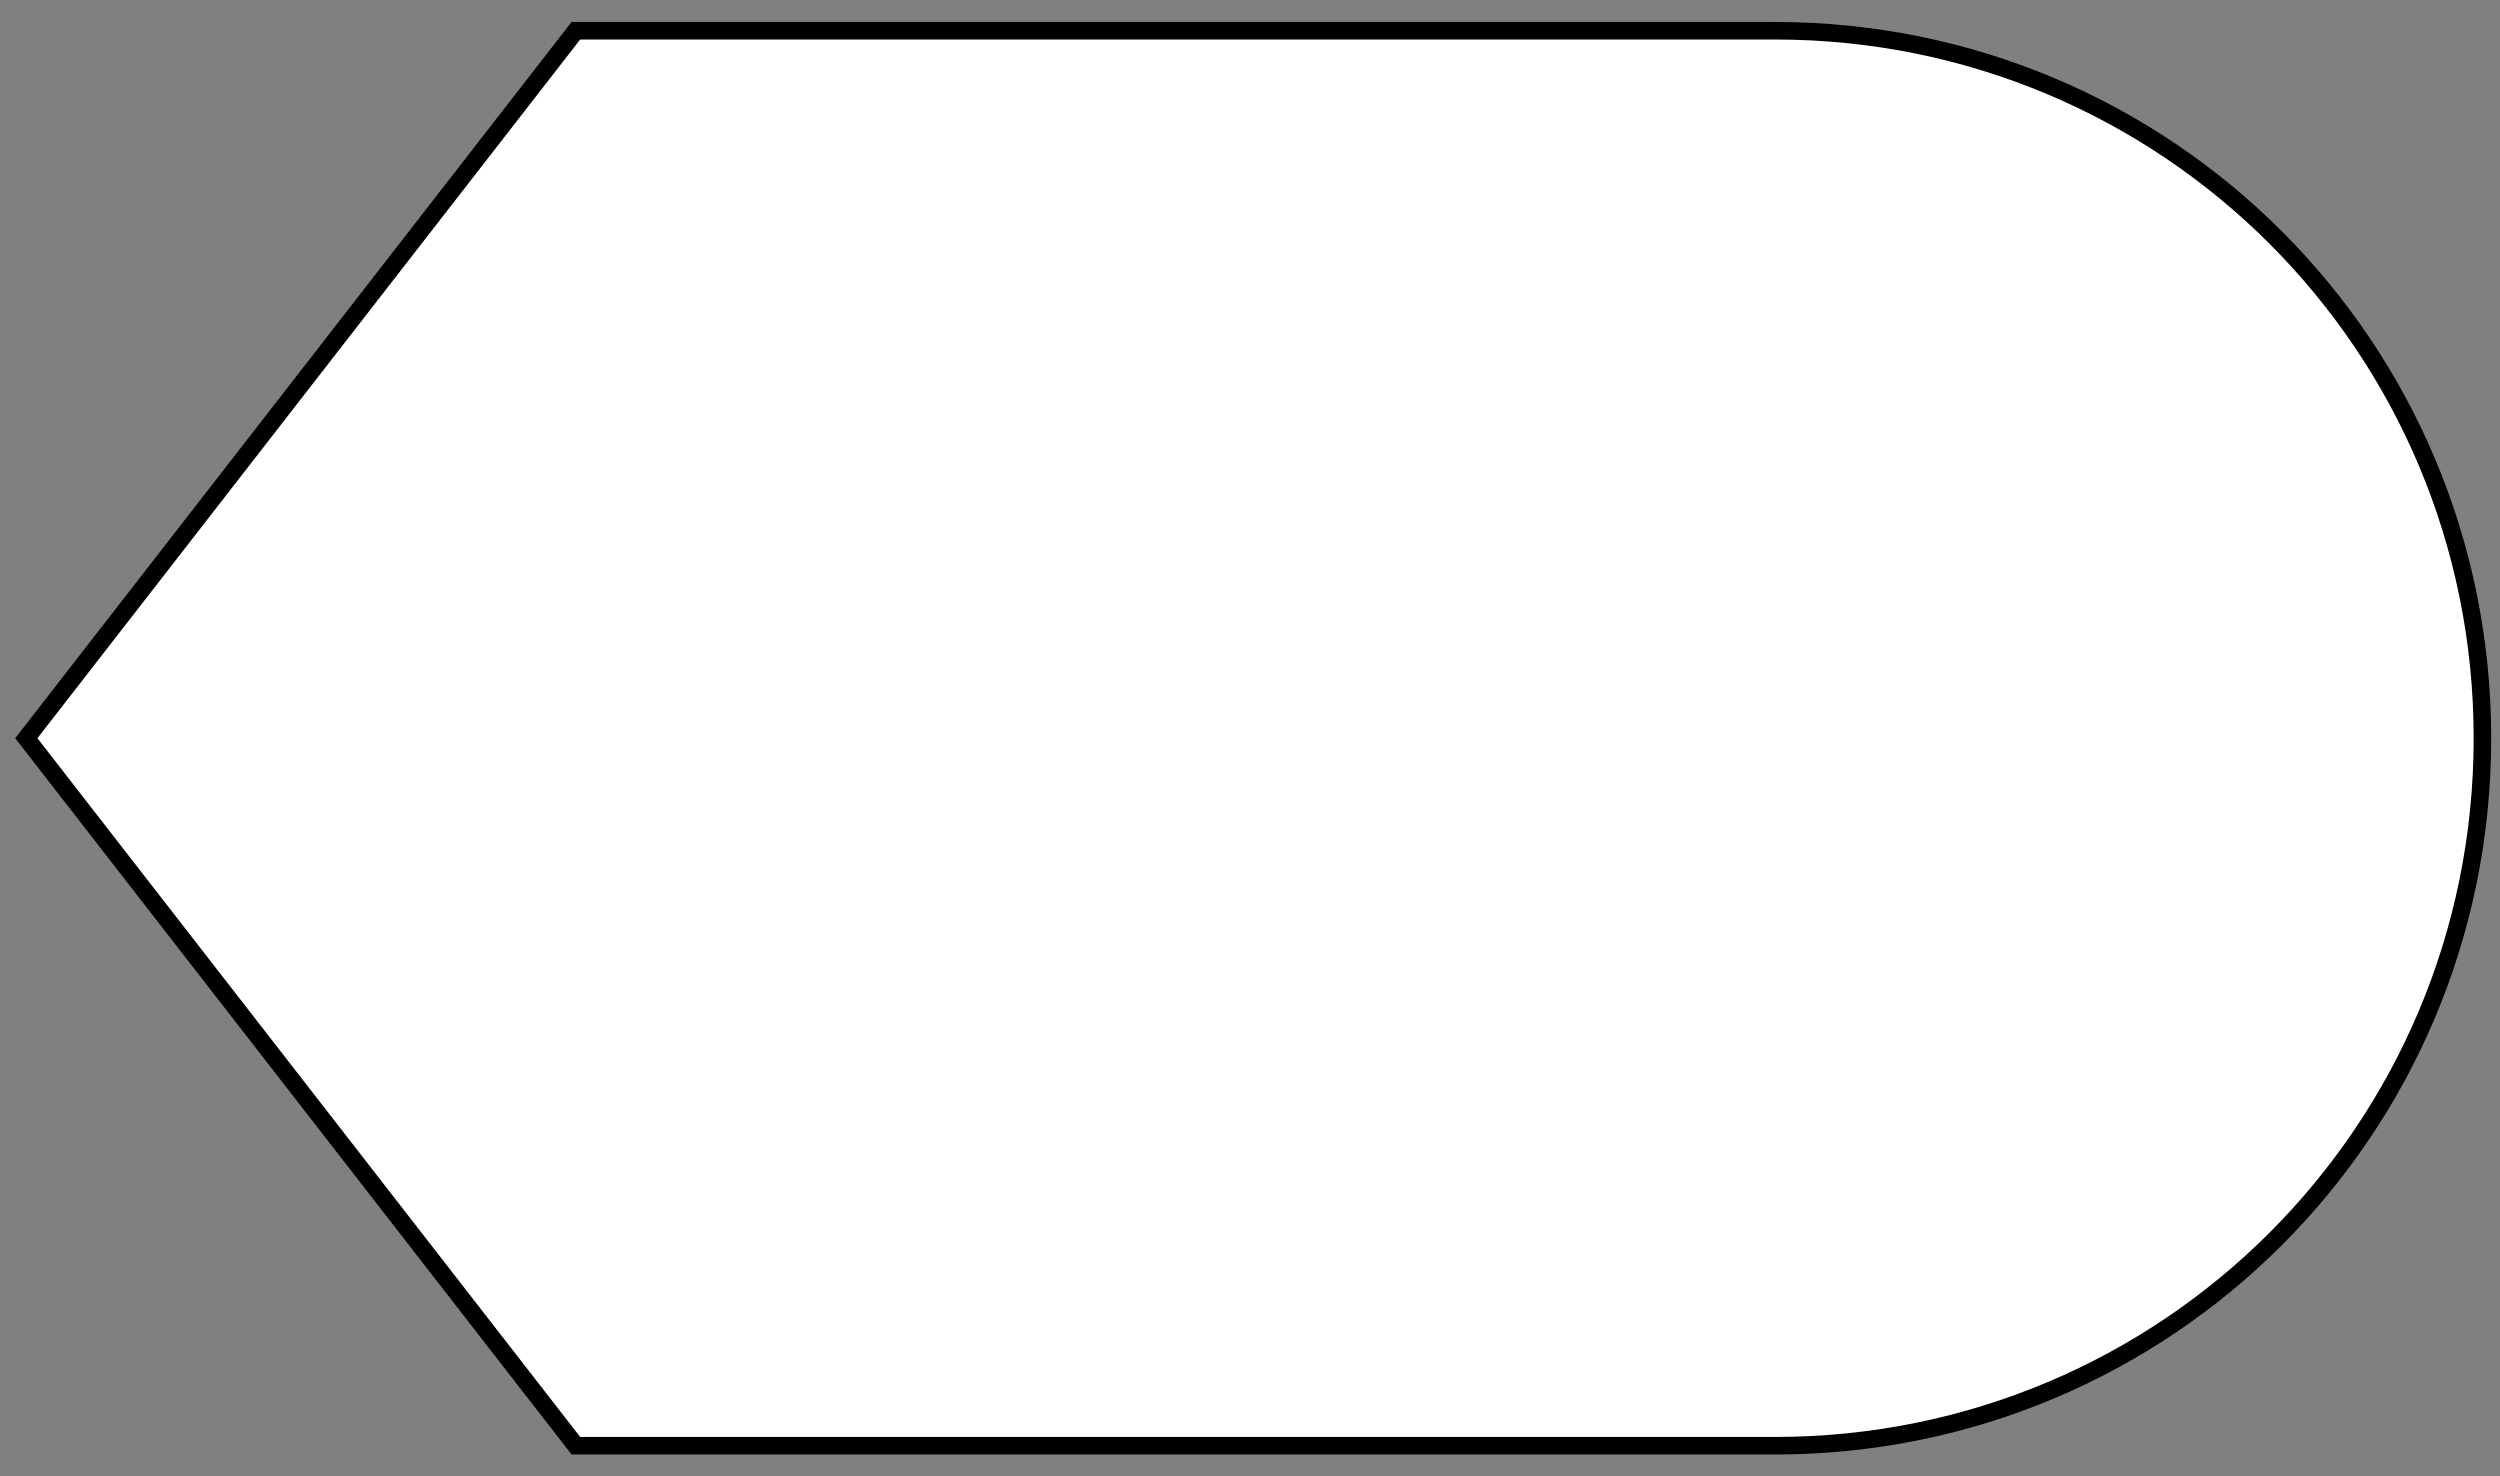 <?xml version="1.0" encoding="UTF-8" standalone="no"?>
<!-- Created with Inkscape (http://www.inkscape.org/) -->
<svg
   xmlns:dc="http://purl.org/dc/elements/1.1/"
   xmlns:cc="http://web.resource.org/cc/"
   xmlns:rdf="http://www.w3.org/1999/02/22-rdf-syntax-ns#"
   xmlns:svg="http://www.w3.org/2000/svg"
   xmlns="http://www.w3.org/2000/svg"
   xmlns:xlink="http://www.w3.org/1999/xlink"
   xmlns:sodipodi="http://sodipodi.sourceforge.net/DTD/sodipodi-0.dtd"
   xmlns:inkscape="http://www.inkscape.org/namespaces/inkscape"
   width="284.93"
   height="168.27"
   id="svg2"
   sodipodi:version="0.32"
   inkscape:version="0.44"
   version="1.0"
   sodipodi:docbase="/mnt/big/devel/ditaa/shapes/flowchart"
   sodipodi:docname="display_bw.svg">
  <rect width="100%" height="100%" fill="#808080" stroke="none"/>
  <defs
     id="defs4">
    <linearGradient
       id="linearGradient2762">
      <stop
         style="stop-color:white;stop-opacity:1;"
         offset="0"
         id="stop2764" />
      <stop
         style="stop-color:white;stop-opacity:0;"
         offset="1"
         id="stop2766" />
    </linearGradient>
    <linearGradient
       inkscape:collect="always"
       xlink:href="#linearGradient2762"
       id="linearGradient2768"
       x1="163.797"
       y1="34.626"
       x2="158.168"
       y2="211.786"
       gradientUnits="userSpaceOnUse"
       gradientTransform="translate(-7.986,-21.694)" />
    <linearGradient
       inkscape:collect="always"
       xlink:href="#linearGradient2762"
       id="linearGradient2946"
       gradientUnits="userSpaceOnUse"
       gradientTransform="translate(-7.986,-21.694)"
       x1="163.797"
       y1="34.626"
       x2="158.168"
       y2="211.786" />
    <linearGradient
       inkscape:collect="always"
       xlink:href="#linearGradient2762"
       id="linearGradient3238"
       x1="166.685"
       y1="18.451"
       x2="166.685"
       y2="175.957"
       gradientUnits="userSpaceOnUse"
       gradientTransform="translate(2,2.503)" />
  </defs>
  <sodipodi:namedview
     id="base"
     pagecolor="#ffffff"
     bordercolor="#666666"
     borderopacity="1.0"
     gridtolerance="10000"
     guidetolerance="10"
     objecttolerance="10"
     inkscape:pageopacity="0.0"
     inkscape:pageshadow="2"
     inkscape:zoom="1.9888933"
     inkscape:cx="150.88355"
     inkscape:cy="77.454699"
     inkscape:document-units="px"
     inkscape:current-layer="layer1"
     width="284.93px"
     height="168.27px"
     inkscape:window-width="1171"
     inkscape:window-height="943"
     inkscape:window-x="101"
     inkscape:window-y="0" />
  <g
     inkscape:label="Layer 1"
     inkscape:groupmode="layer"
     id="layer1"
     transform="translate(-25.391,-15.621)">
    <path
       style="fill:white;fill-opacity:1;fill-rule:nonzero;stroke:black;stroke-width:2;stroke-linecap:butt;stroke-miterlimit:4;stroke-dashoffset:0;stroke-opacity:1"
       d="M 91.025,19.124 L 227.684,19.124 C 272.356,19.124 308.319,55.087 308.319,99.758 C 308.319,144.43 272.356,180.393 227.684,180.393 L 91.025,180.393 L 28.391,99.758 L 91.025,19.124 z "
       id="rect3222_vfill"
       sodipodi:nodetypes="ccscccc" />
    <path
       style="fill:url(#linearGradient3238);fill-opacity:1;fill-rule:nonzero;stroke:none;stroke-width:2;stroke-linecap:butt;stroke-miterlimit:4;stroke-dashoffset:0;stroke-opacity:1"
       d="M 30.938,99.753 C 51.302,125.961 71.667,152.169 92.031,178.378 C 139.609,178.165 187.217,178.802 234.777,178.063 C 269.752,175.701 300.783,146.589 305.438,111.722 C 311.097,78.178 292.146,42.306 260.915,28.437 C 238.416,17.345 212.782,22.18 188.656,21.128 C 156.448,21.128 124.24,21.128 92.031,21.128 C 71.667,47.336 51.302,73.544 30.938,99.753 z "
       id="path3227" />
  </g>
</svg>
